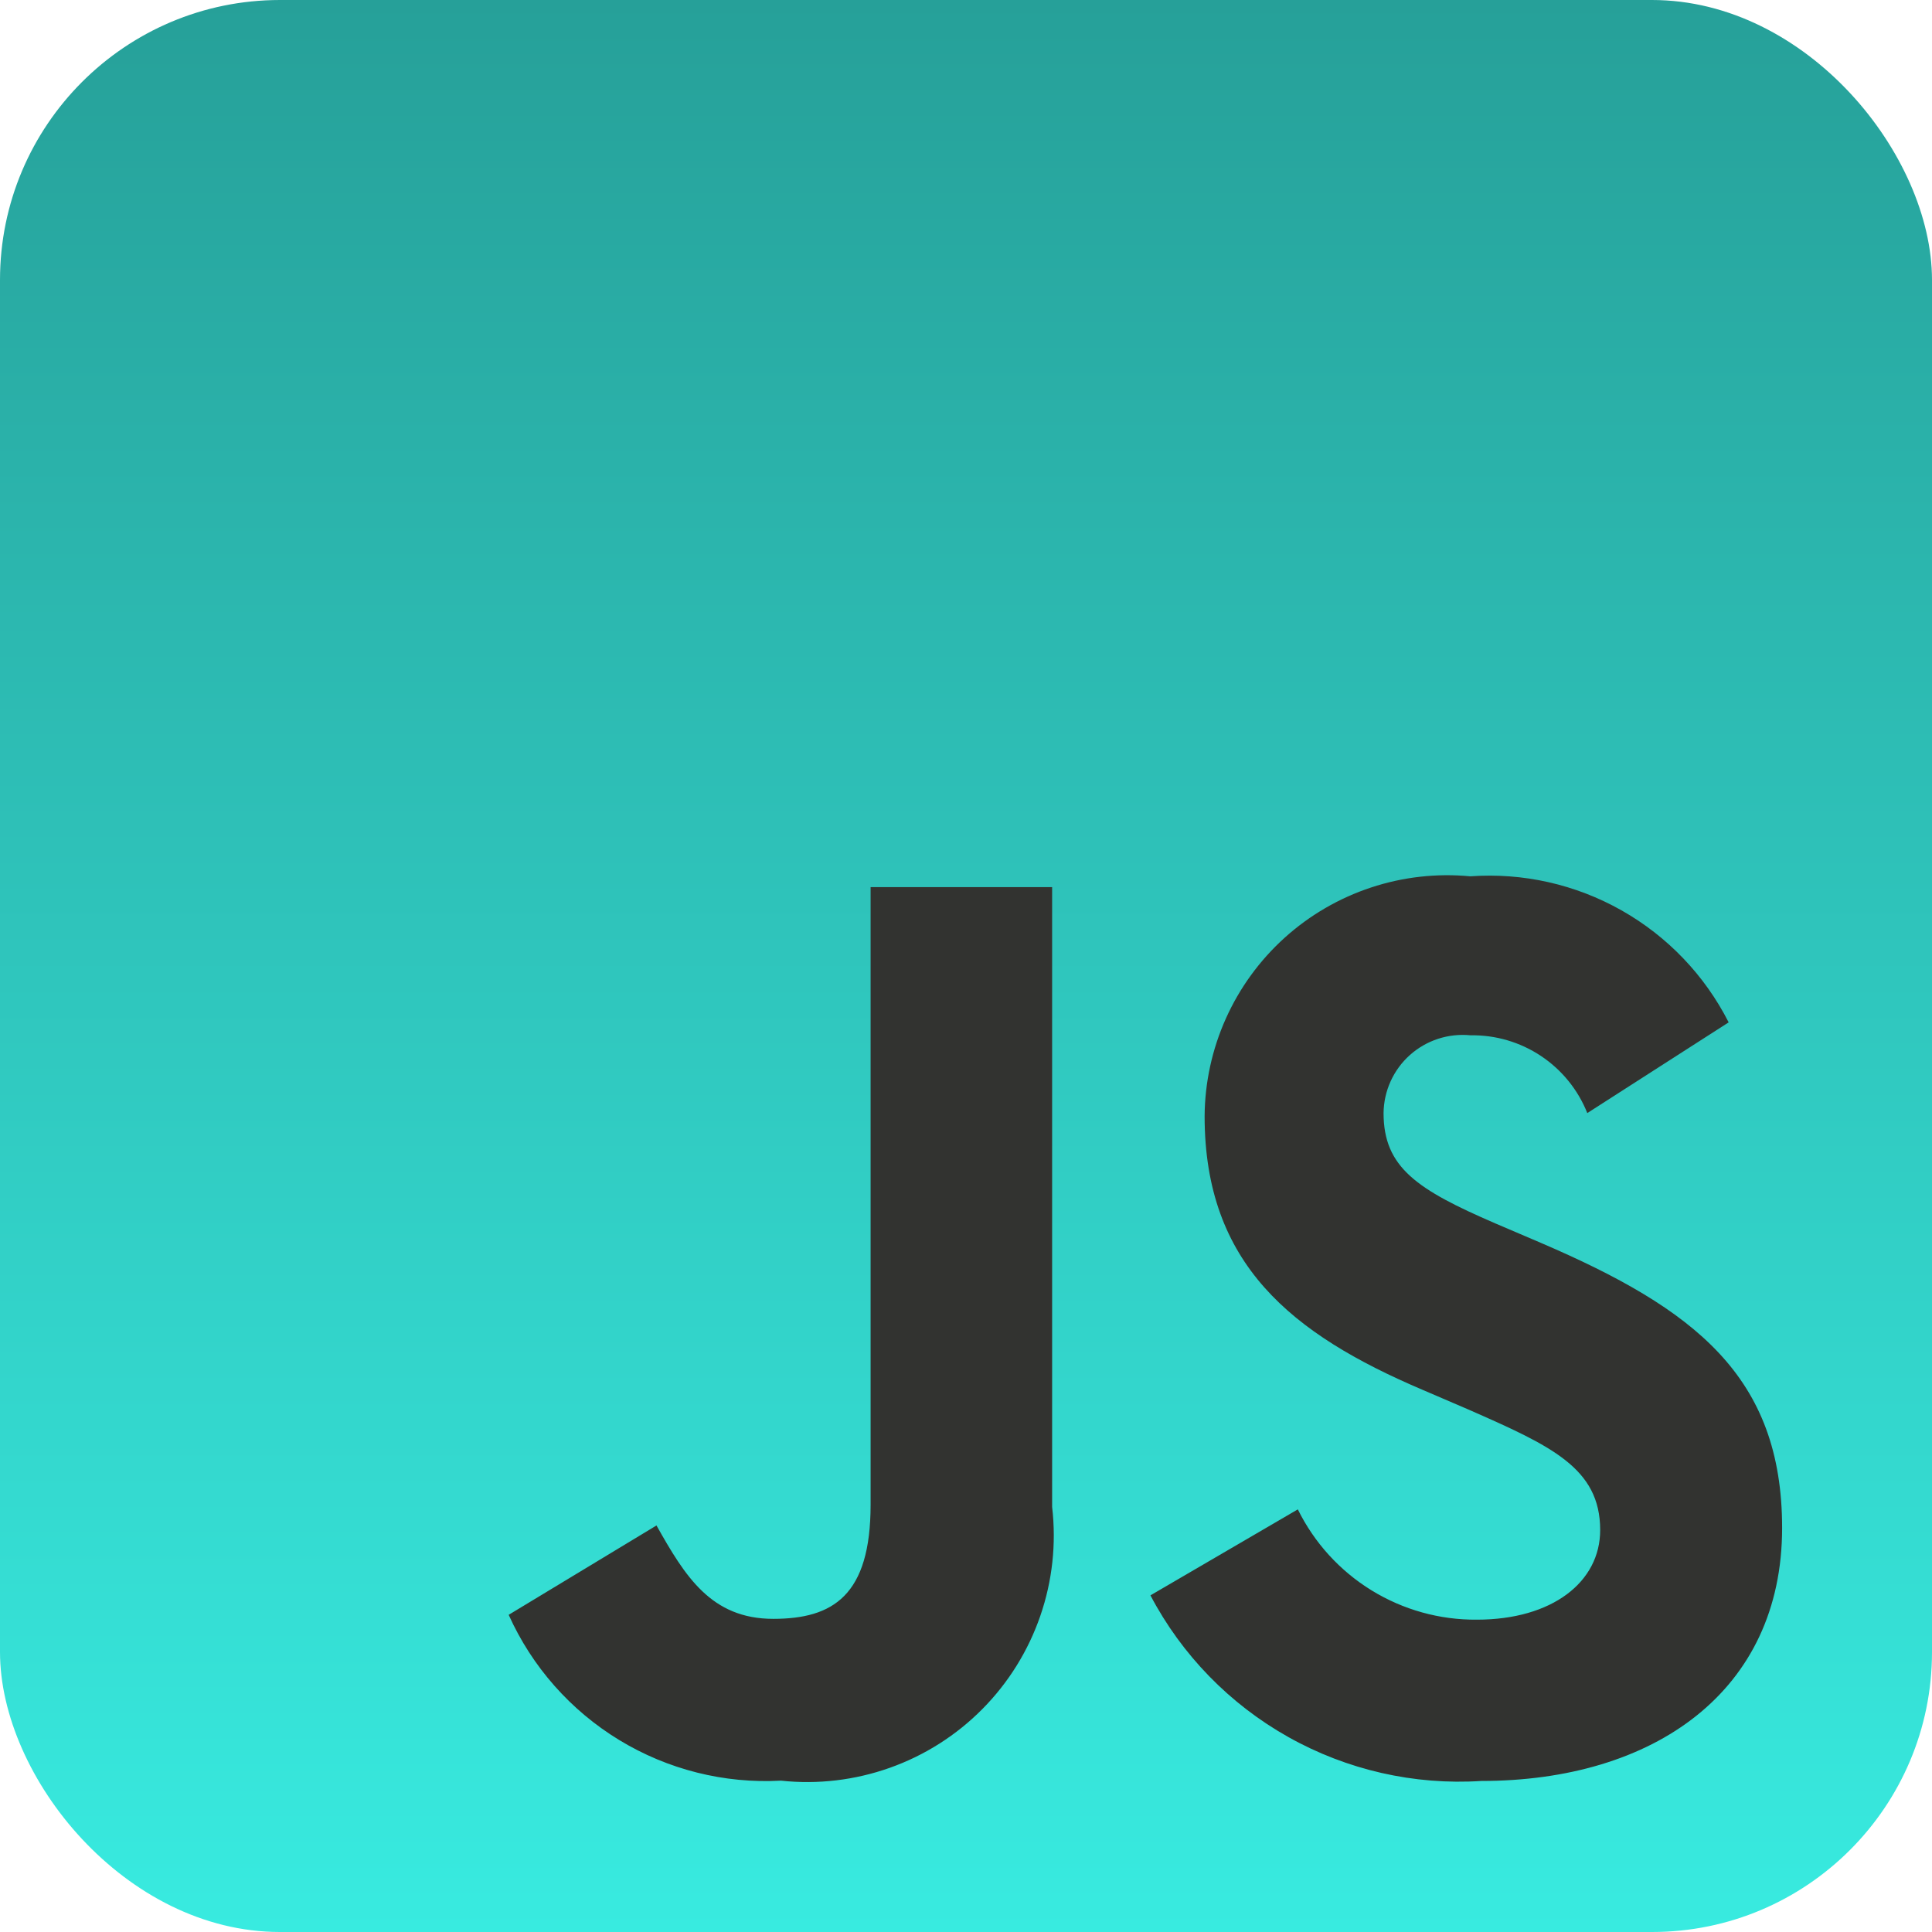 <svg width="69" height="69" viewBox="0 0 69 69" fill="none" xmlns="http://www.w3.org/2000/svg">
<rect width="69" height="69" rx="10" fill="url(#paint0_linear_343_35)"/>
<path d="M46.351 53.906C46.938 55.098 47.85 56.1 48.982 56.797C50.114 57.494 51.419 57.857 52.748 57.845C55.433 57.845 57.149 56.502 57.149 54.645C57.149 52.423 55.387 51.635 52.428 50.333L50.807 49.637C46.129 47.645 43.022 45.146 43.022 39.862C43.03 38.66 43.289 37.473 43.781 36.376C44.273 35.279 44.988 34.297 45.88 33.491C46.772 32.686 47.822 32.075 48.964 31.697C50.105 31.319 51.312 31.183 52.509 31.297C54.39 31.162 56.269 31.584 57.91 32.512C59.552 33.44 60.883 34.831 61.738 36.513L56.689 39.753C56.358 38.921 55.781 38.21 55.036 37.714C54.291 37.218 53.413 36.96 52.518 36.975C52.128 36.936 51.734 36.979 51.361 37.1C50.989 37.221 50.646 37.419 50.353 37.68C50.061 37.941 49.827 38.261 49.665 38.617C49.503 38.974 49.417 39.361 49.413 39.753C49.413 41.699 50.617 42.487 53.4 43.691L55.022 44.384C60.53 46.748 63.647 49.157 63.647 54.57C63.647 60.41 59.061 63.606 52.903 63.606C50.504 63.76 48.111 63.215 46.015 62.039C43.918 60.862 42.206 59.104 41.087 56.977L46.351 53.906ZM23.446 54.481C24.463 56.287 25.392 57.816 27.617 57.816C29.748 57.816 31.093 56.983 31.093 53.739V31.683H37.576V53.82C37.729 55.133 37.585 56.463 37.153 57.712C36.722 58.961 36.016 60.097 35.086 61.036C34.156 61.975 33.026 62.693 31.781 63.135C30.536 63.578 29.207 63.736 27.893 63.595C25.864 63.706 23.848 63.199 22.112 62.142C20.376 61.085 19 59.526 18.167 57.672L23.446 54.481Z" fill="#323330"/>
<defs>
<linearGradient id="paint0_linear_343_35" x1="34.5" y1="0" x2="34.5" y2="69" gradientUnits="userSpaceOnUse">
<stop stop-color="#26A099"/>
<stop offset="1" stop-color="#38EBE0"/>
</linearGradient>
</defs>
</svg>
